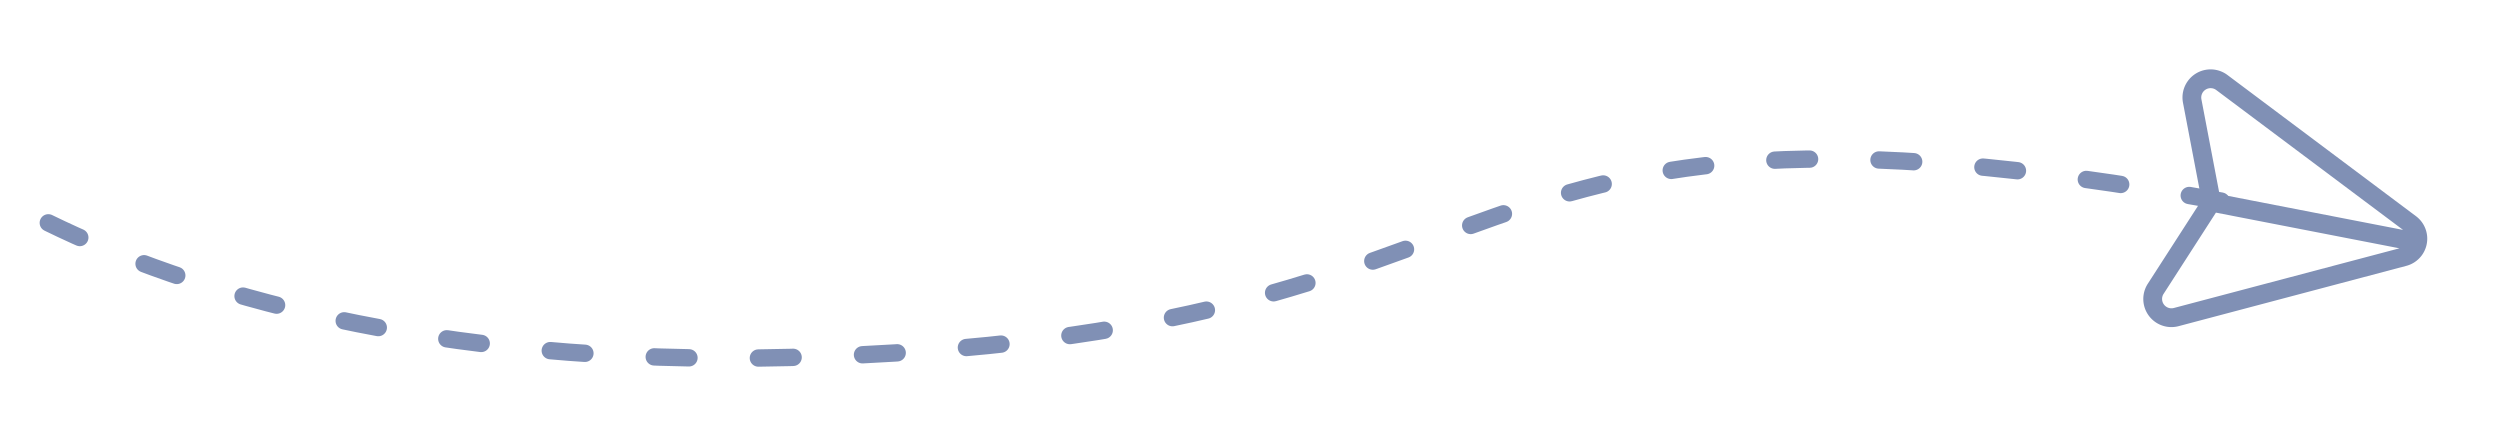 <svg xmlns="http://www.w3.org/2000/svg" width="144" height="25.168" style=""><rect id="backgroundrect" width="100%" height="100%" x="0" y="0" fill="none" stroke="none" class="" style=""/>
    <defs>
        <style>
            .cls-1{fill:none;stroke:#8090b5;stroke-linecap:round;stroke-linejoin:round;stroke-dasharray:2 4}
        </style>
    </defs>
    
    
<g class="currentLayer" style=""><title>Layer 1</title><g class=""><path id="Path_545" d="M2.783,12.836 c7.913,3.868 21.8,8.289 42.709,7.753 c45.582,-1.148 35.285,-17.473 82.451,-9.006 " class="cls-1" data-name="Path 545"/><g id="send" transform="rotate(11 124.613,18.641) " class="">
        <g id="Group_86" data-name="Group 86">
            <path id="Path_512" d="M138.465,11.953 a1.619,1.619 0 0 1 -0.751,0.751 L125.5,18.617 a1.619,1.619 0 0 1 -2.208,-2.061 L125.416,11.247 L123.292,5.938 A1.619,1.619 0 0 1 125.5,3.879 l12.214,5.912 a1.619,1.619 0 0 1 0.751,2.162 zM125.031,4.852 a0.54,0.54 0 0 0 -0.736,0.686 l2.068,5.17 h10.77 zM126.362,11.787 l-2.067,5.17 a0.539,0.539 0 0 0 0.736,0.685 l12.1,-5.854 z" data-name="Path 512" style="fill:#8090b5"/>
        </g>
    </g></g></g></svg>
